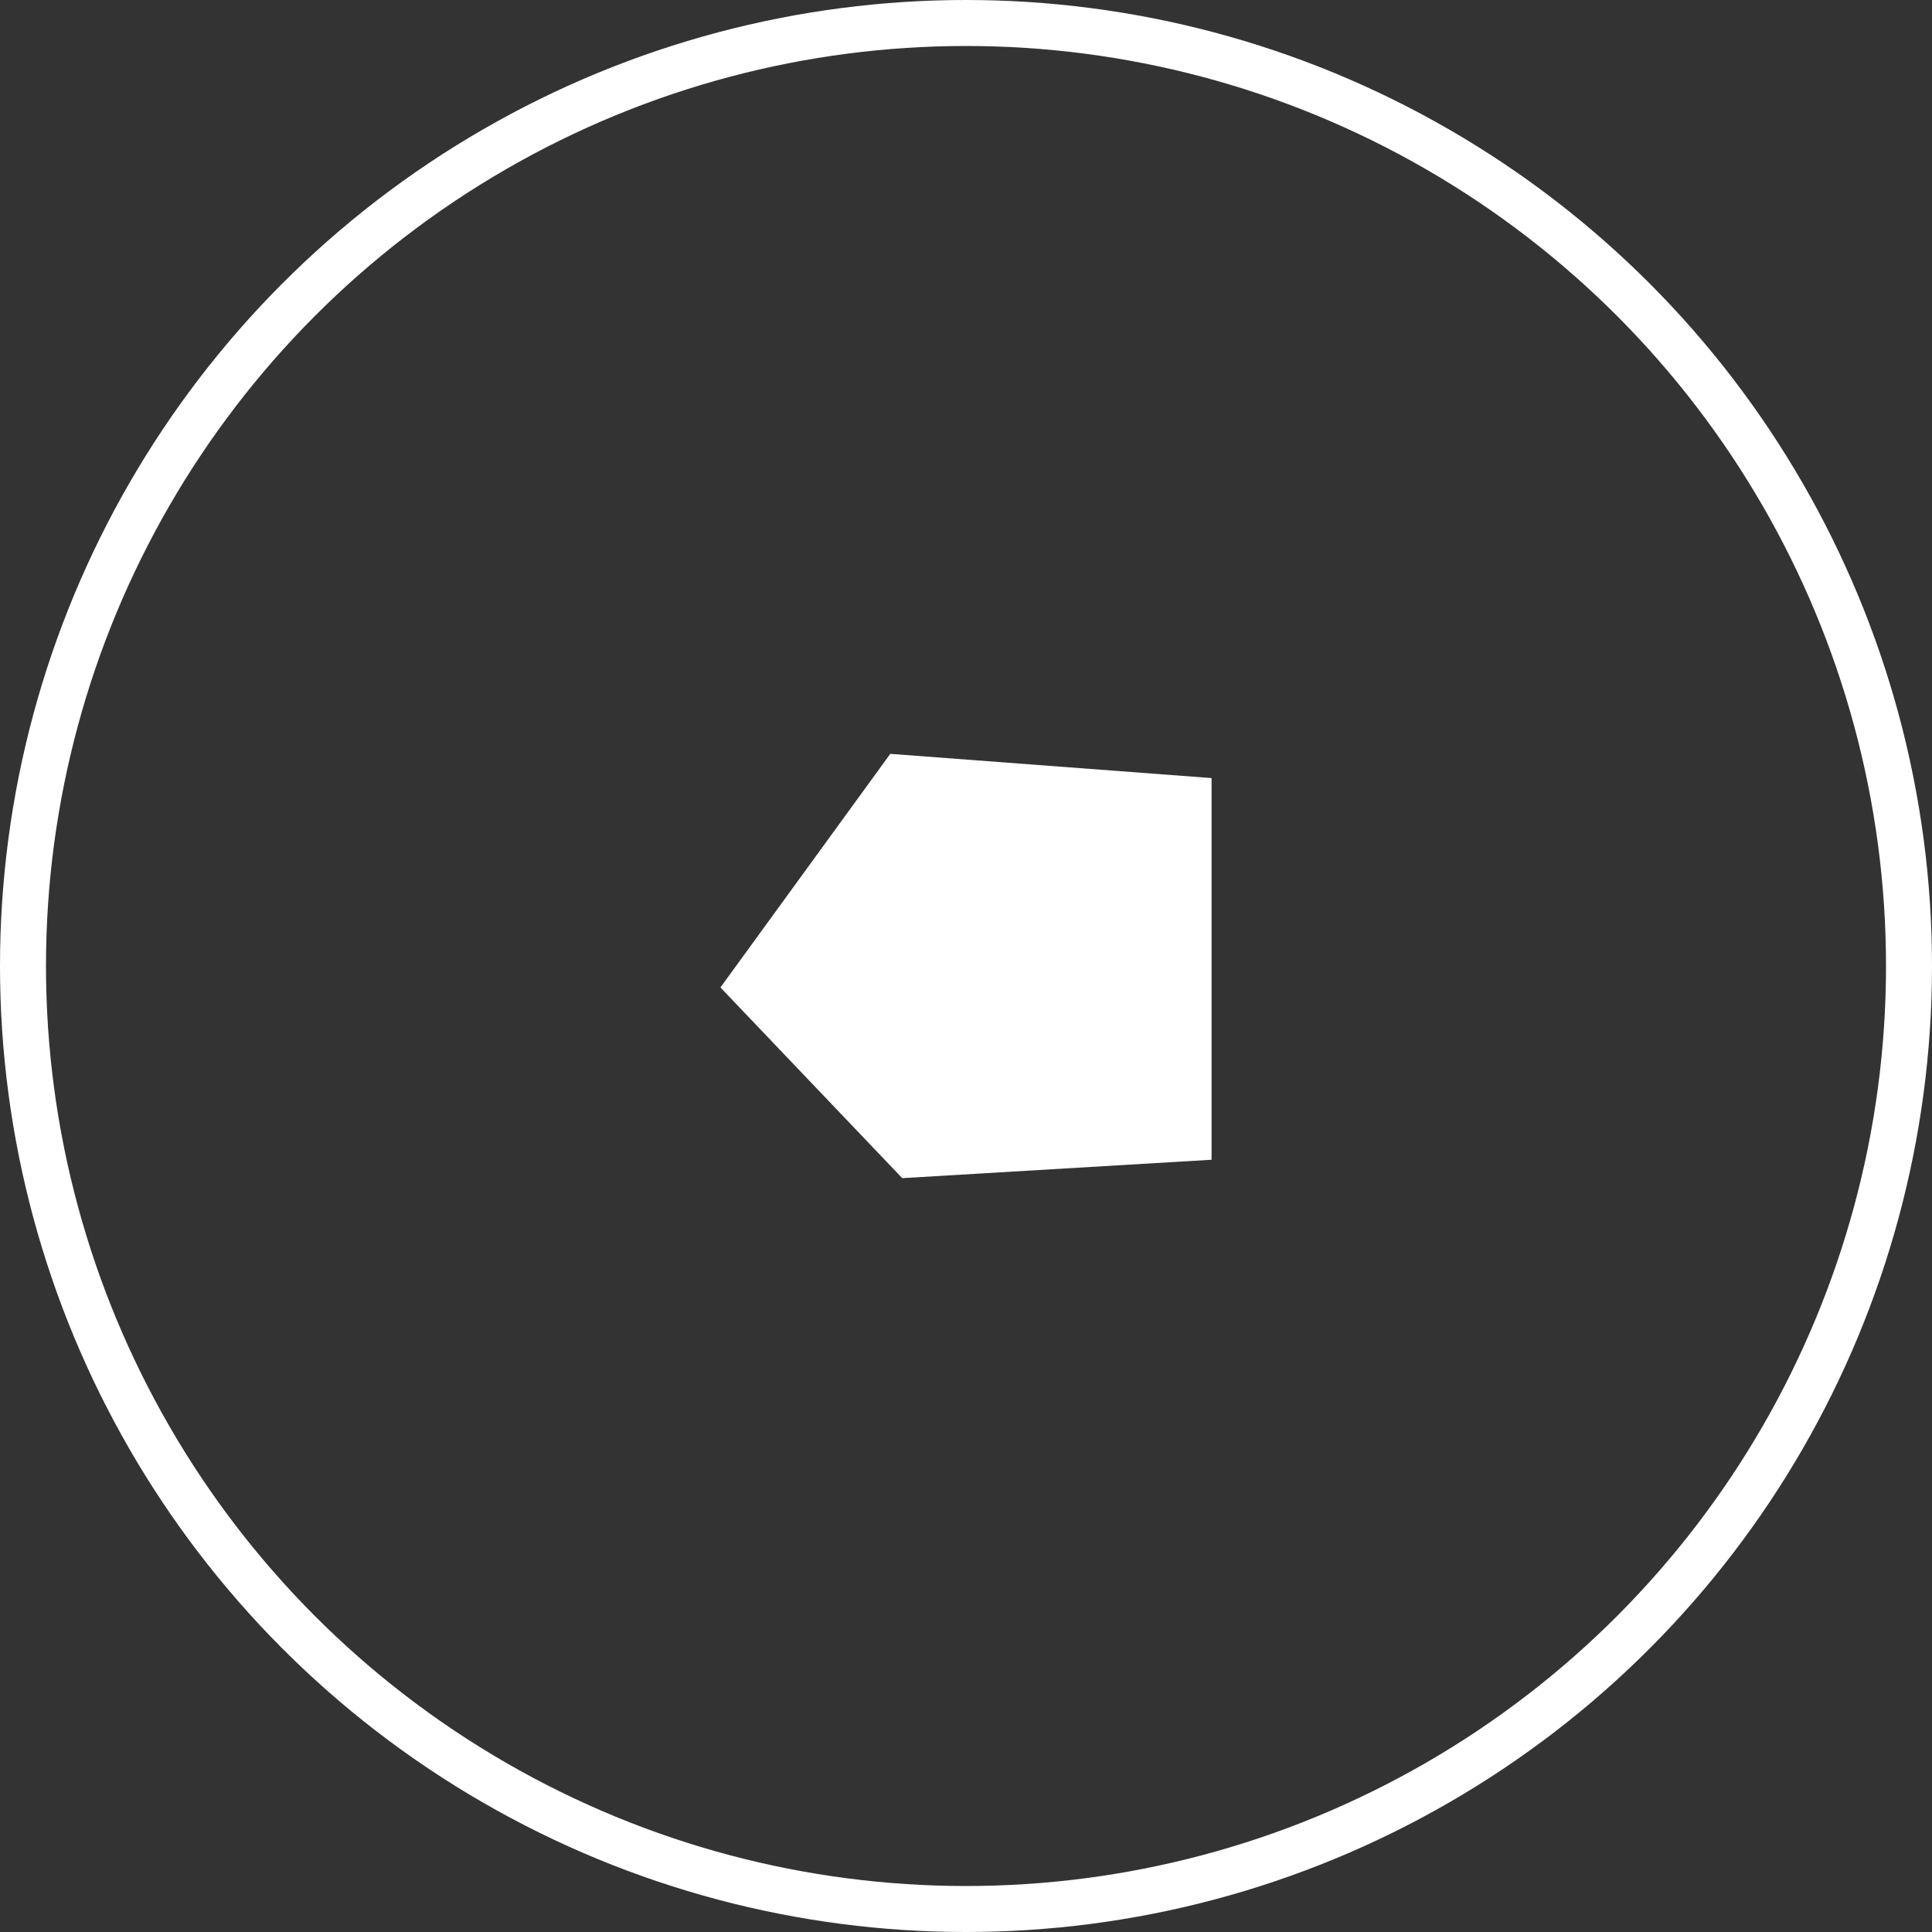 <svg id="Layer_1" data-name="Layer 1" xmlns="http://www.w3.org/2000/svg" viewBox="0 0 63.02 63.02"><rect x="0" y="0" width="63.02" height="63.02" fill="#333333" stroke="none"/><defs><style>.cls-1{fill:none;stroke:#fff;stroke-width:1.5px;}.cls-2{fill:#fff;}</style></defs><circle class="cls-1" cx="31.51" cy="31.51" r="30.76"/><polygon class="cls-2" points="39.52 25.38 29.04 24.59 23.5 32.21 29.43 38.43 39.52 37.83 39.52 25.38"/></svg>